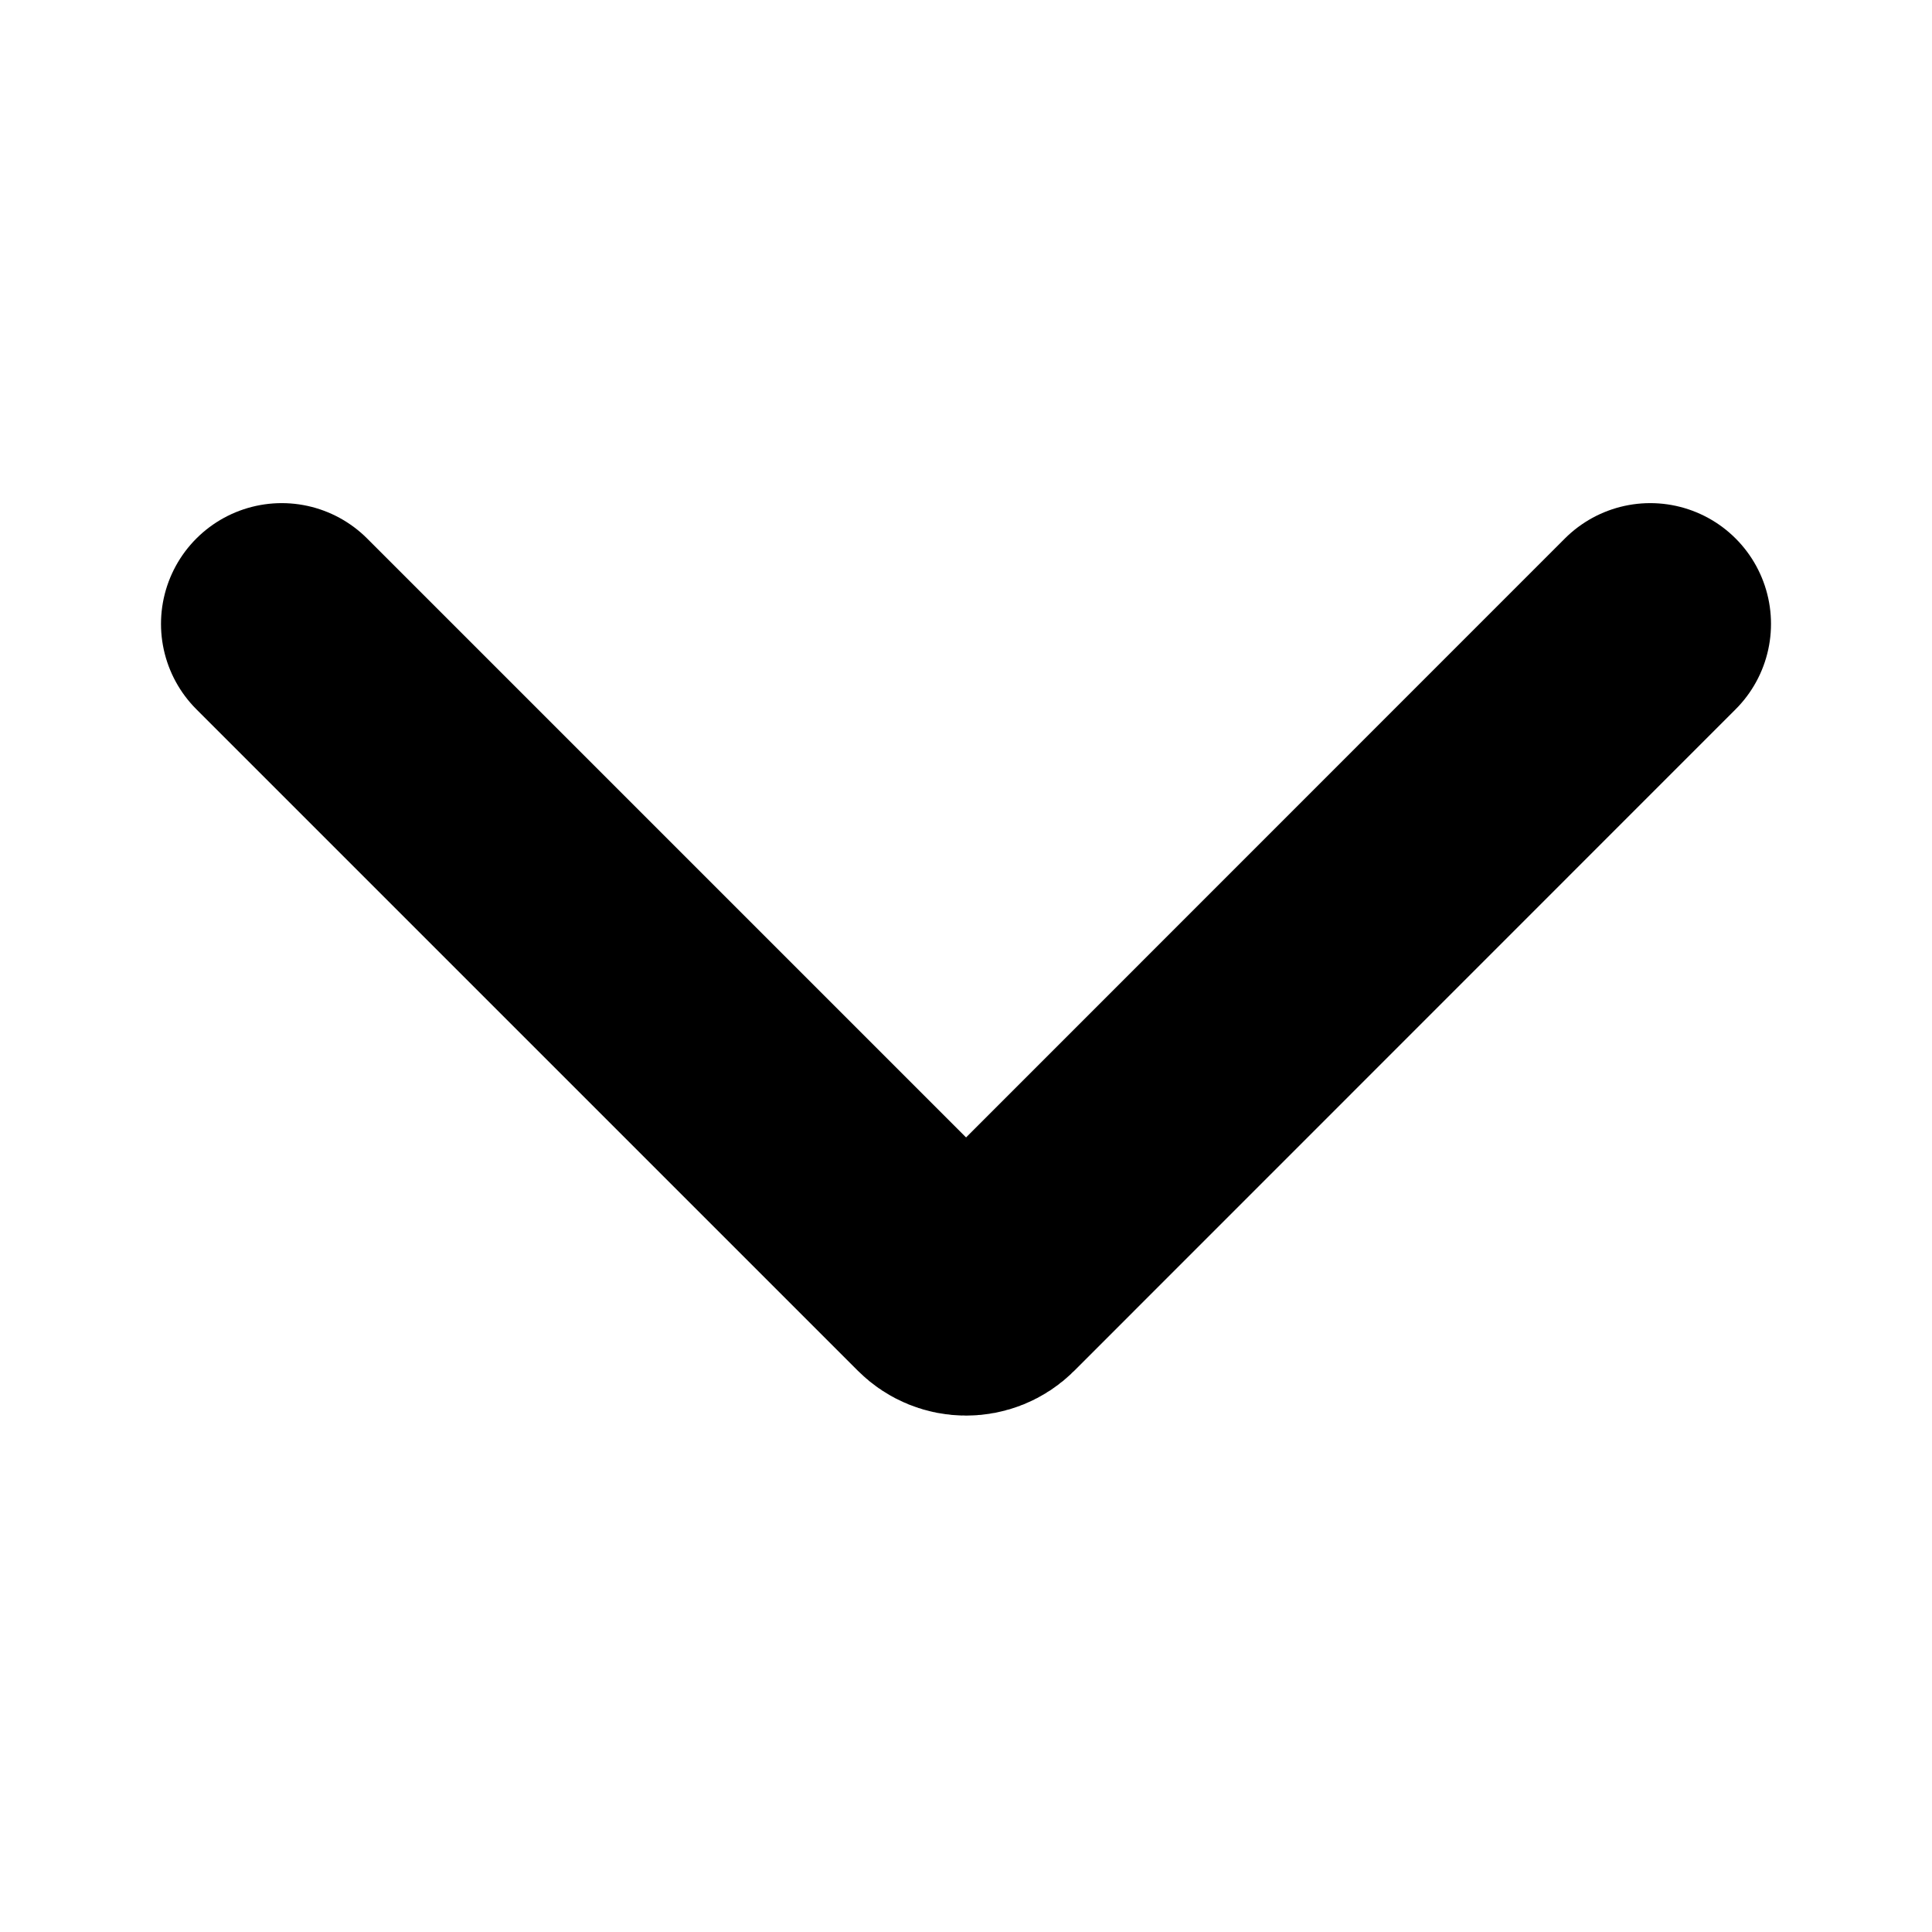 <svg id="svg-arrow-down" viewBox="0 0 12 12" fill="none" xmlns="http://www.w3.org/2000/svg">
<path d="M10.25 3.875L6.142 7.984C6.064 8.062 5.937 8.062 5.859 7.984L1.75 3.875" stroke="currentColor" stroke-width="1.5" stroke-linecap="round"/>
</svg>
